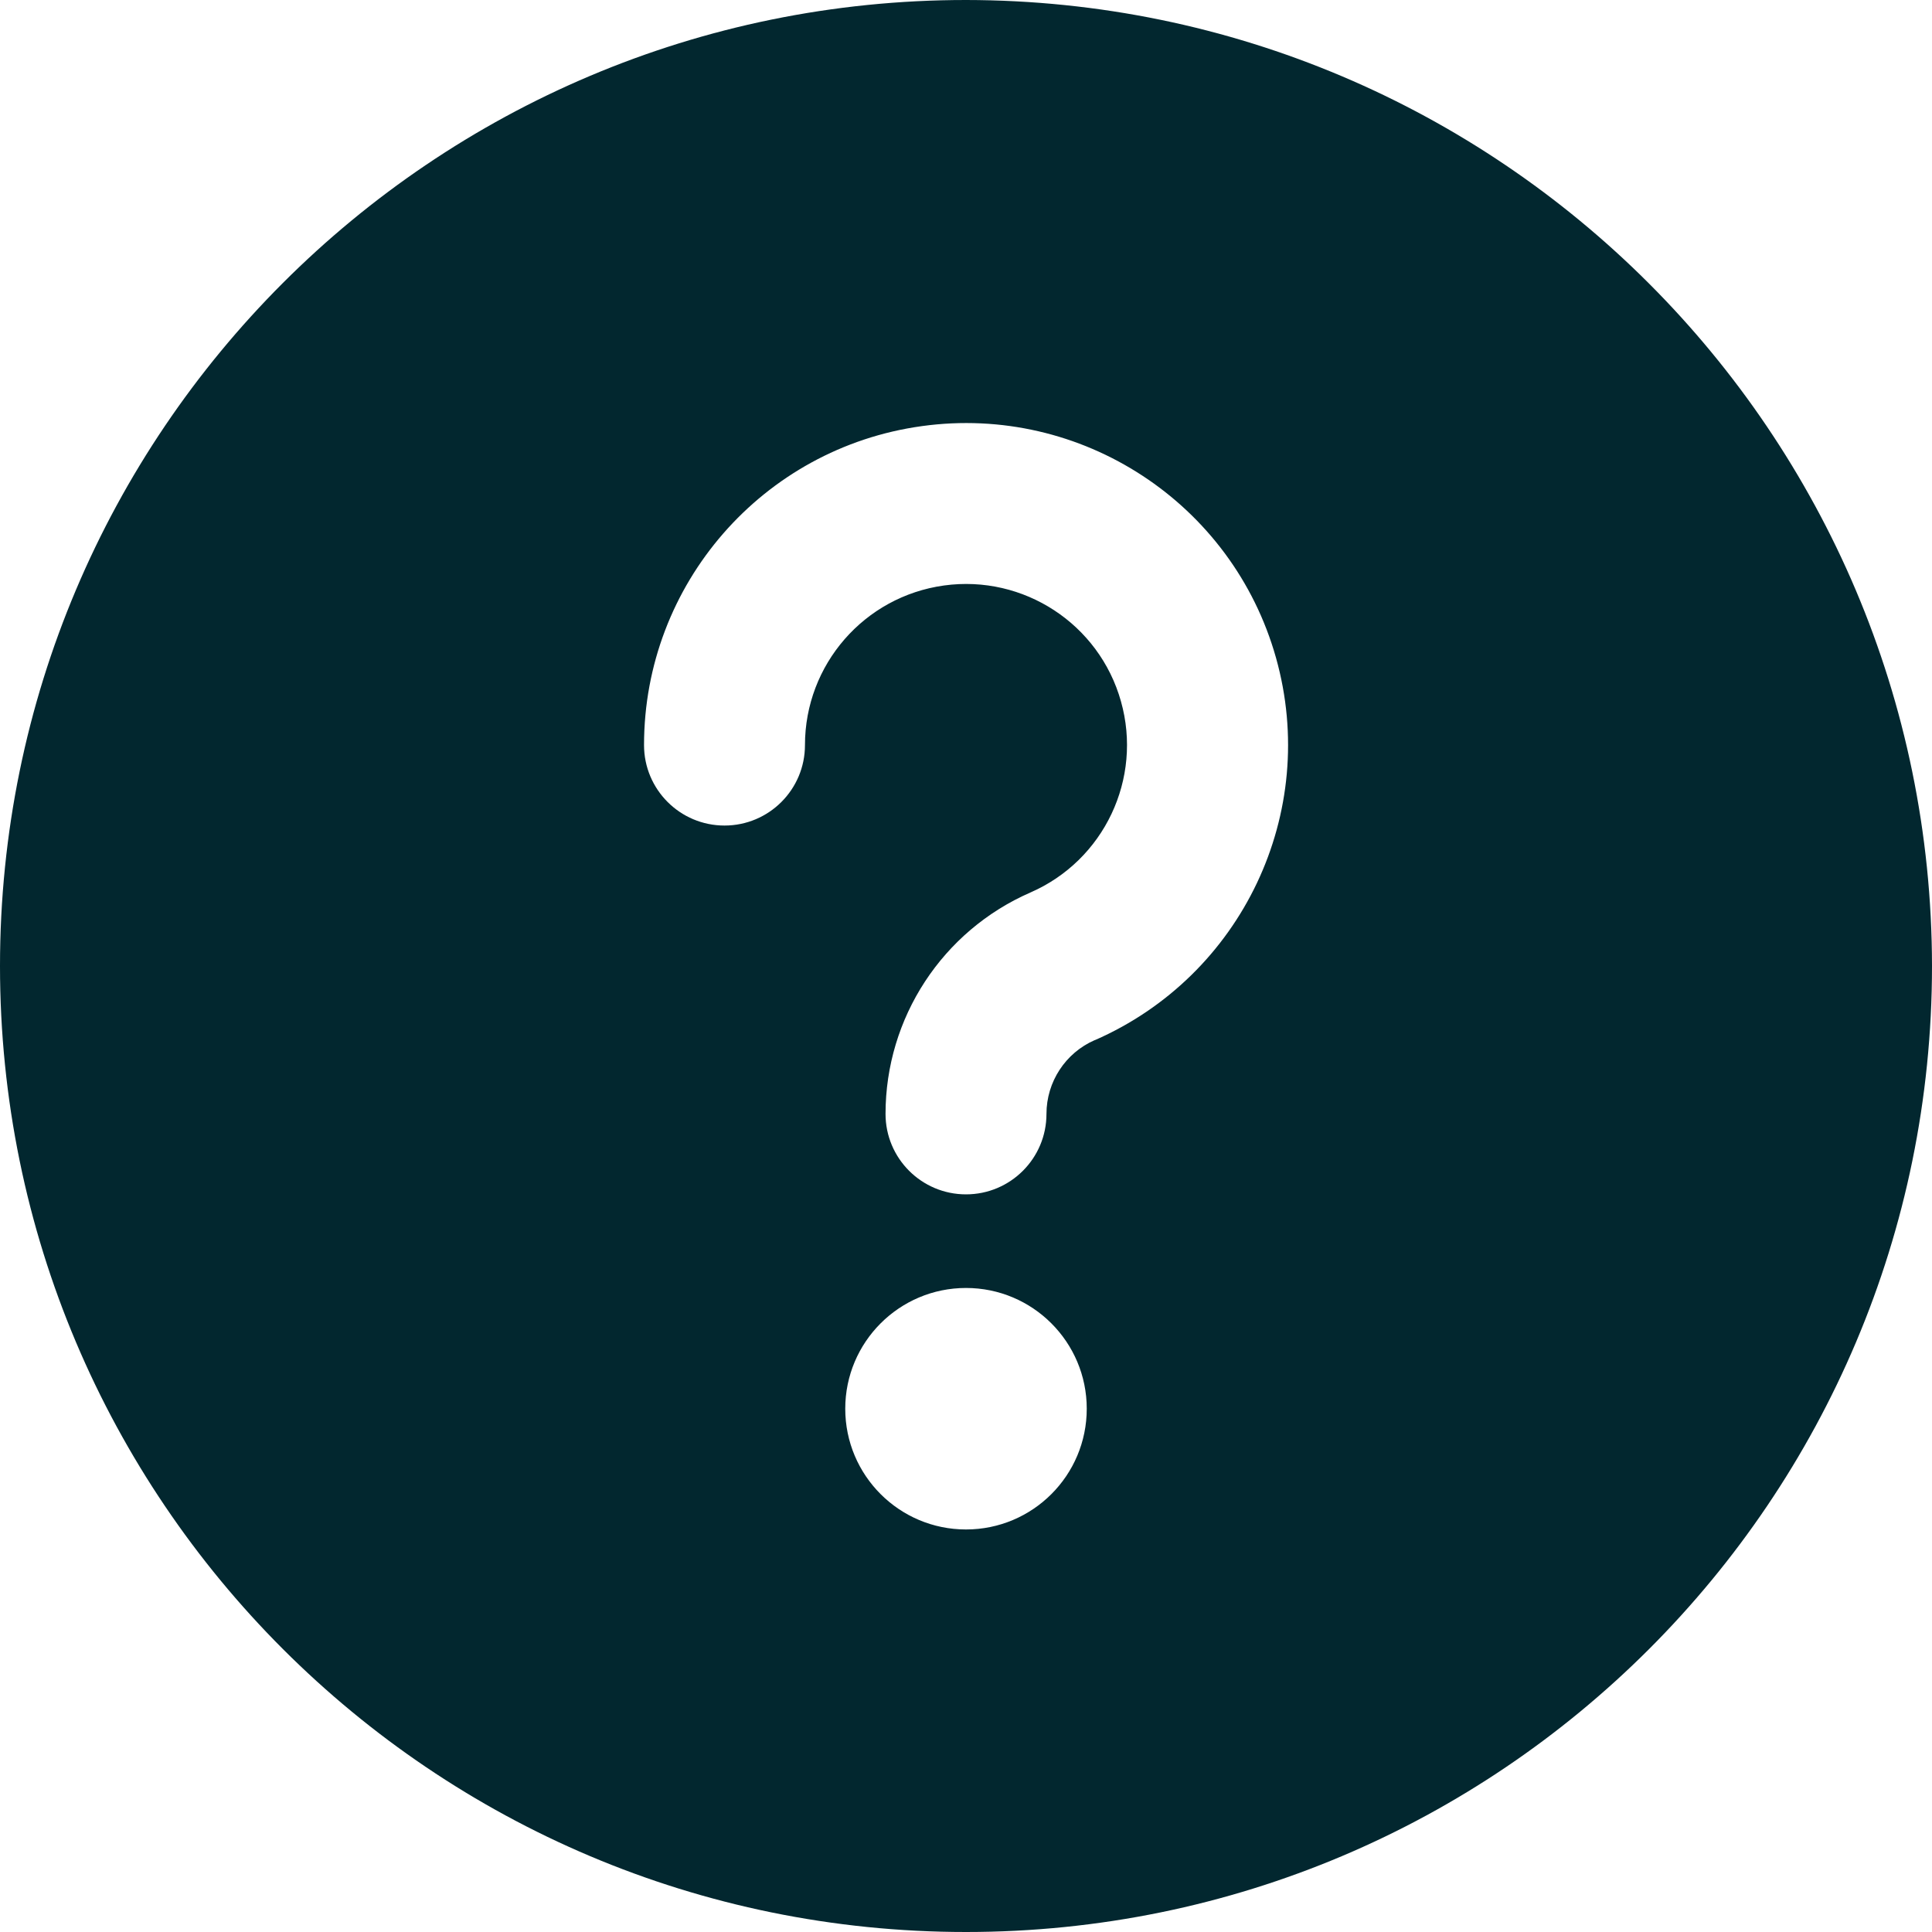 <svg width="20" height="20" viewBox="0 0 20 20" fill="none" xmlns="http://www.w3.org/2000/svg">
    <path fill-rule="evenodd" clip-rule="evenodd" d="M10 0C4.477 0 0 4.477 0 10C0 15.523 4.477 20 10 20C15.523 20 20 15.523 20 10C19.994 4.48 15.52 0.006 10 0ZM10 15.833C9.31 15.833 8.75 15.274 8.75 14.583C8.75 13.893 9.31 13.333 10 13.333C10.69 13.333 11.25 13.893 11.25 14.583C11.25 15.274 10.69 15.833 10 15.833ZM10.833 11.531C10.833 11.199 11.03 10.899 11.333 10.767V10.768C12.859 10.101 13.66 8.412 13.209 6.809C12.758 5.207 11.193 4.183 9.544 4.411C7.895 4.638 6.667 6.048 6.667 7.713C6.667 8.173 7.04 8.546 7.5 8.546C7.96 8.546 8.333 8.173 8.333 7.713C8.333 6.88 8.947 6.175 9.772 6.061C10.596 5.947 11.379 6.459 11.604 7.26C11.83 8.061 11.43 8.906 10.667 9.239C9.755 9.637 9.167 10.537 9.167 11.531C9.167 11.991 9.54 12.364 10 12.364C10.46 12.364 10.833 11.991 10.833 11.531Z" fill="#02272F"/>
</svg>
